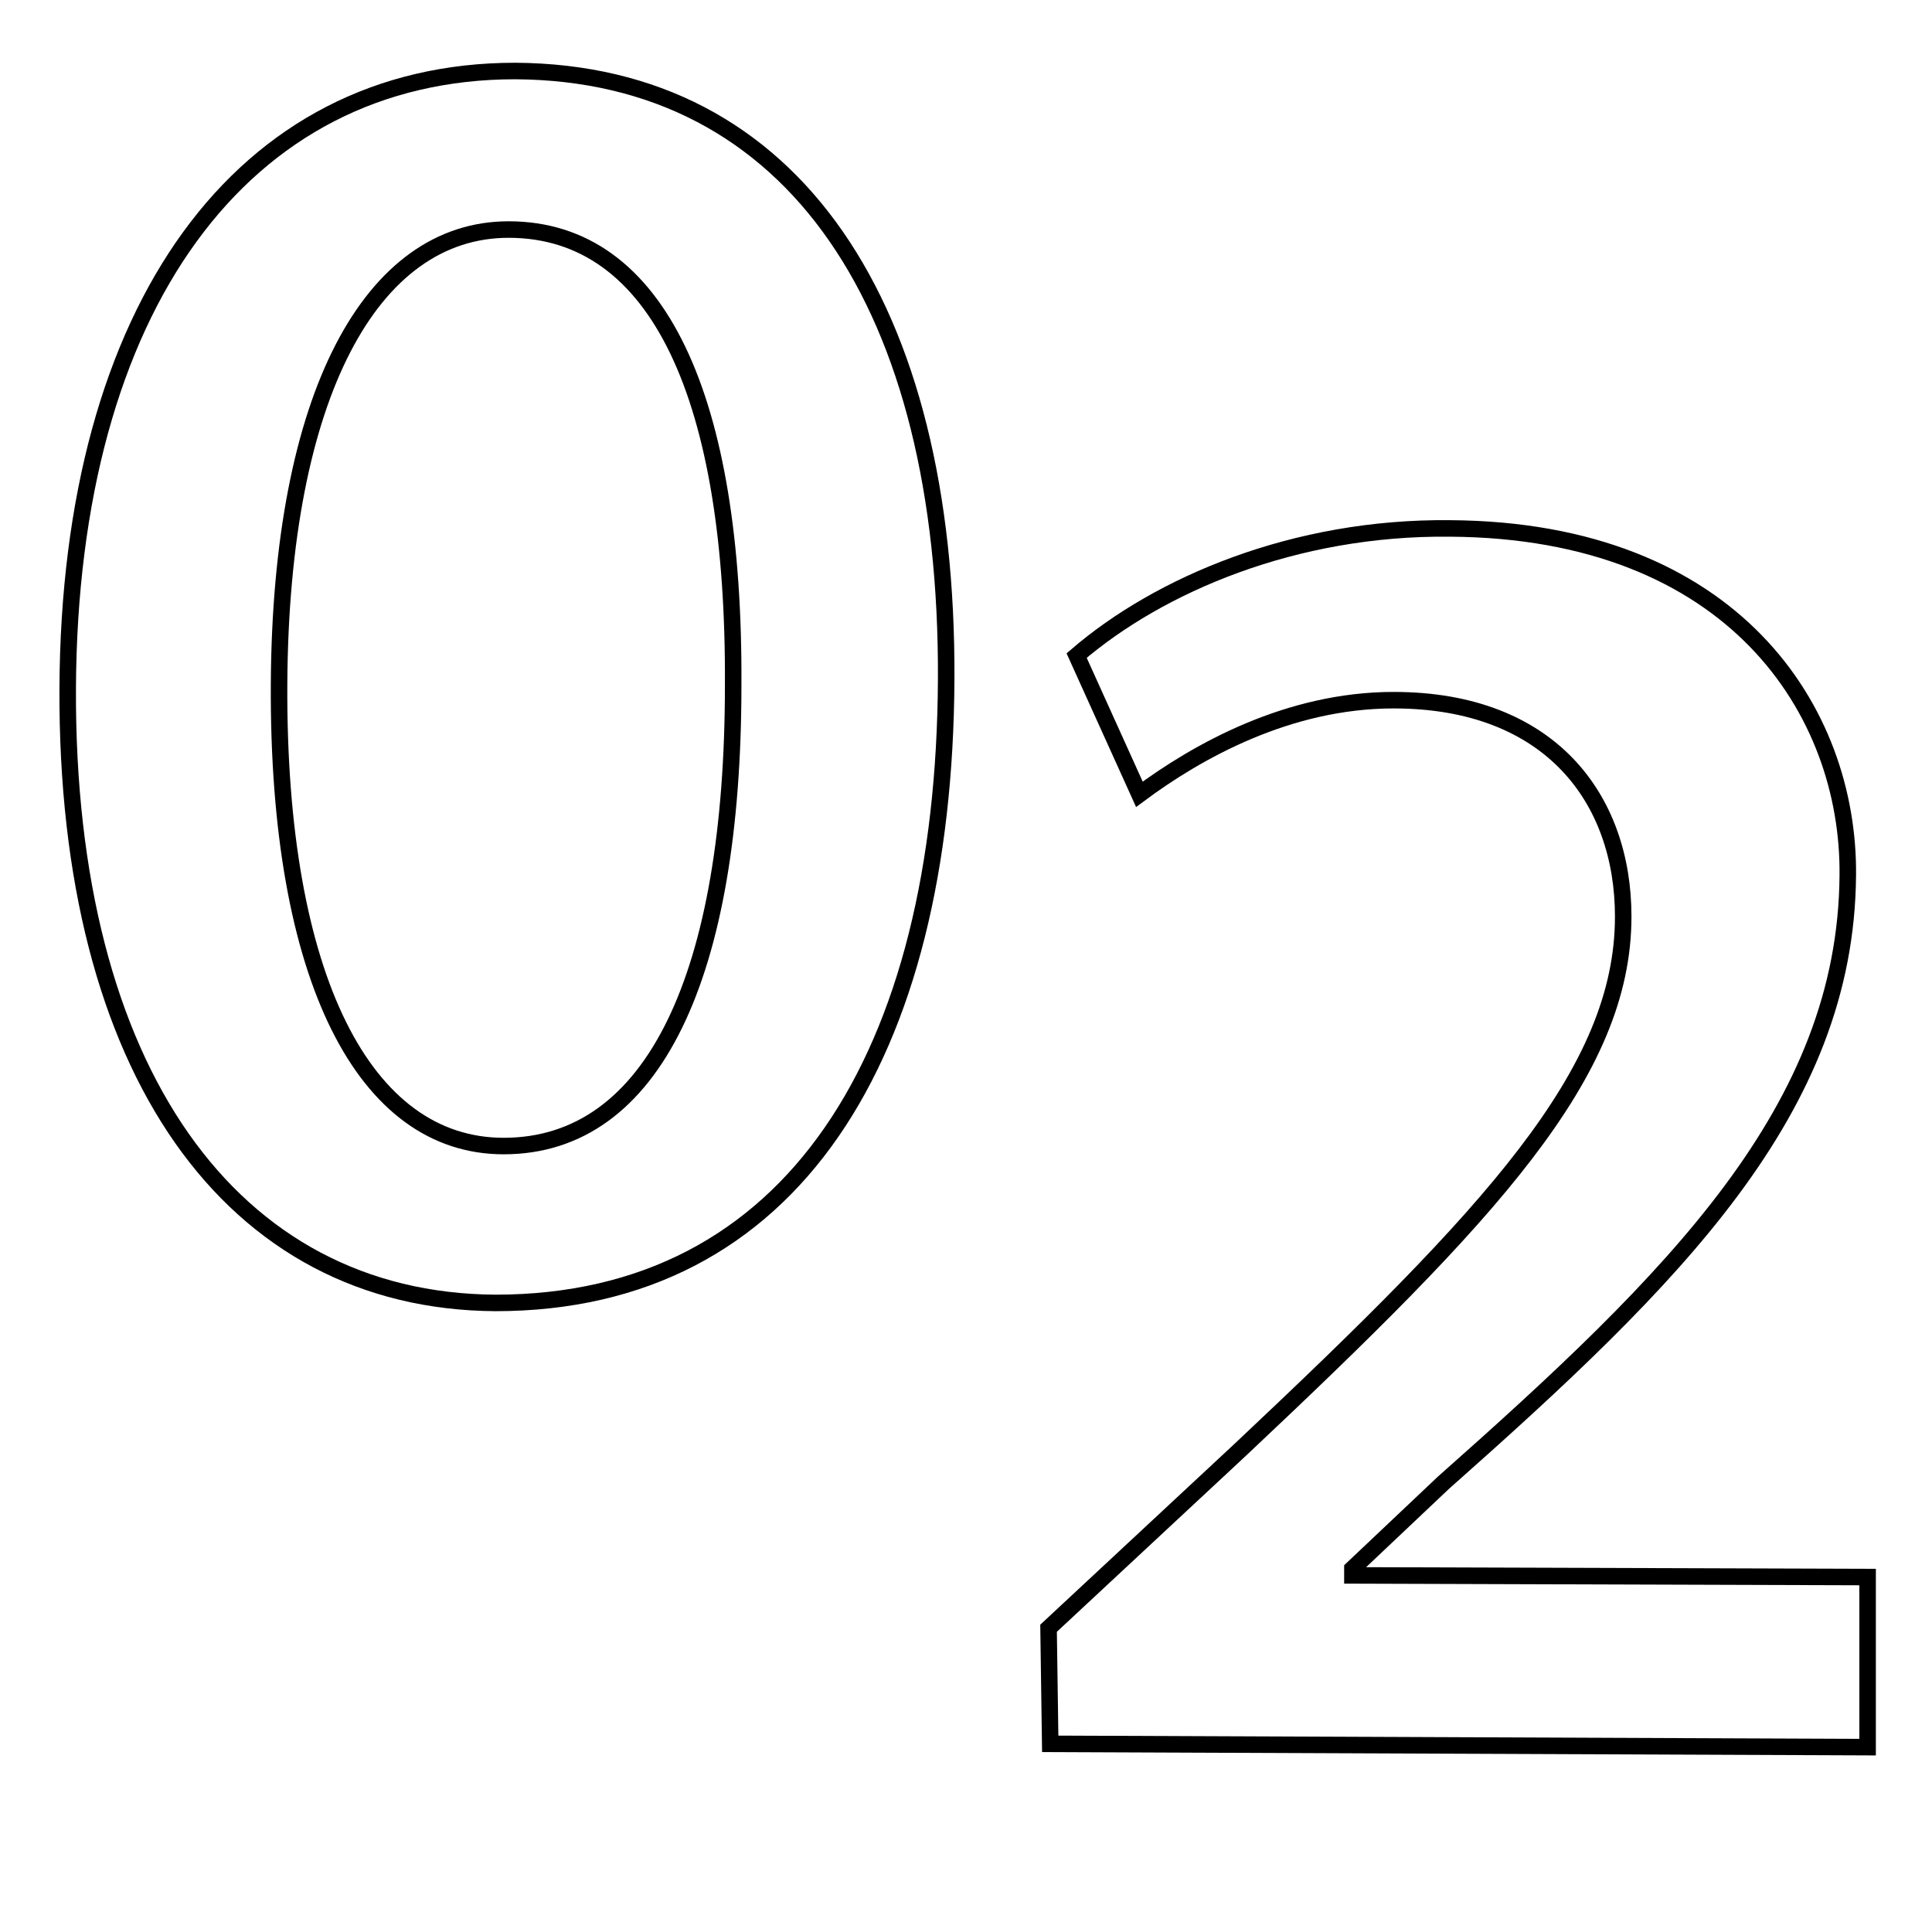 <?xml version="1.0" encoding="utf-8"?>
<!-- Generator: Adobe Illustrator 22.1.0, SVG Export Plug-In . SVG Version: 6.00 Build 0)  -->
<svg version="1.1" id="Layer_1" xmlns="http://www.w3.org/2000/svg" xmlns:xlink="http://www.w3.org/1999/xlink" x="0px" y="0px"
	 viewBox="0 0 117 115.8" style="enable-background:new 0 0 117 115.8;" xml:space="preserve">
<style type="text/css">
	.st0{fill:none;stroke:#000000;}
</style>
<g>
	<path class="st0" d="M4.1,41.7C4.2,18.6,14.7,4.3,31.2,4.3c16.9,0.1,26.2,14.3,26.1,36.8C57.2,63.9,48,78.9,30,78.9
		C14,78.8,4,64.8,4.1,41.7z M44.4,41.5c0.1-17.3-4.5-27.6-13.6-27.6c-8.3,0-13.8,10-13.9,27.5c-0.1,17.9,5.2,28,13.6,28
		C39.6,69.4,44.4,59,44.4,41.5z"/>
	<path class="st0" d="M63.5,98.6l11.6-10.8C90.3,73.5,98.3,65,98.3,55.5c0-7.1-4.4-13.1-13.9-13.1c-6.4,0-11.9,3.1-15.4,5.7
		l-3.8-8.4c5-4.3,13.2-7.8,22.6-7.7c17.2,0.1,24.2,11.1,24.1,21c-0.1,14.2-10.5,24.4-24.5,36.8l-5.5,5.2l0,0.4l31.2,0.1l0,10.3
		l-49.5-0.2L63.5,98.6z"/>
</g>
<g>
</g>
<g>
</g>
<g>
</g>
<g>
</g>
<g>
</g>
<g>
</g>
</svg>

